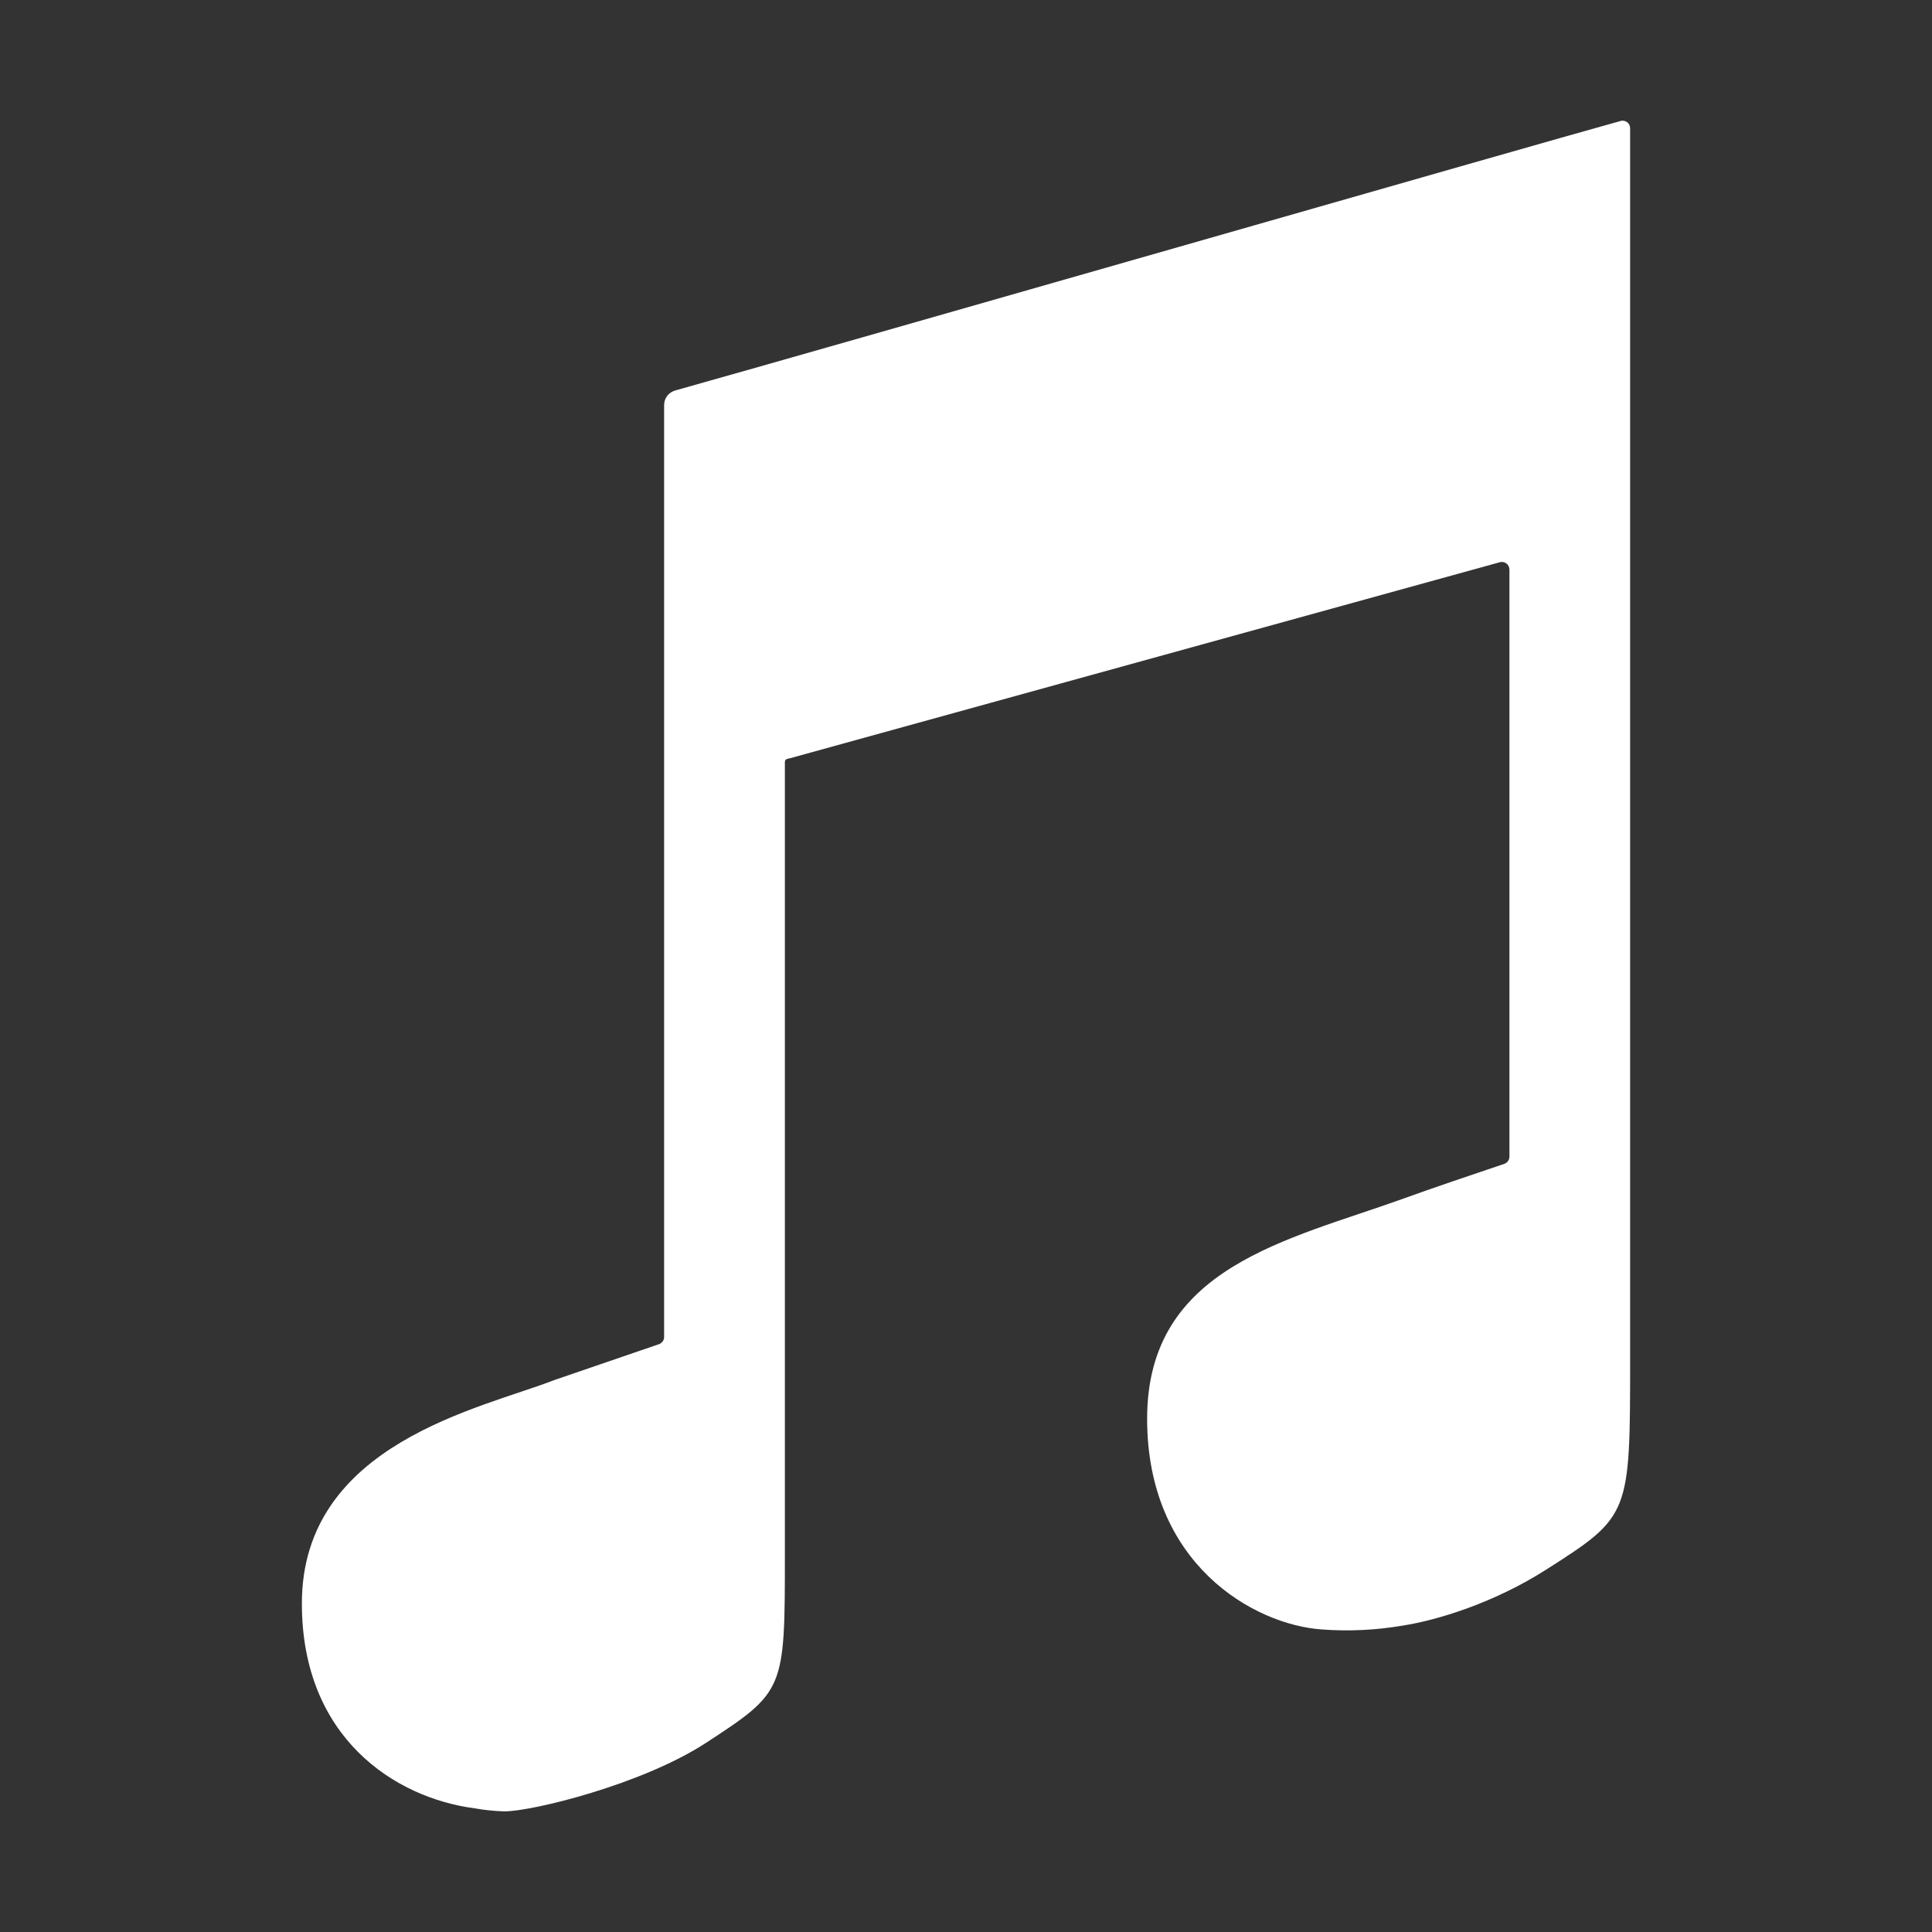 <svg width="32" height="32" viewBox="0 0 32 32" fill="none" xmlns="http://www.w3.org/2000/svg">
<rect x="0" y="0" width="32" height="32" fill="#333333" stroke="none"/>
<path d="M26.841 2.004C25.366 2.412 13.994 5.679 11.182 6.468C11.13 6.483 11.084 6.514 11.051 6.557C11.018 6.6 11 6.653 11 6.707V22.145C11 22.171 10.992 22.196 10.977 22.217C10.962 22.238 10.941 22.254 10.917 22.263L9.176 22.86C7.989 23.325 5 23.902 5 26.559C5 28.78 6.539 29.78 7.866 29.952C8.027 29.981 8.191 29.997 8.354 30.002C8.815 30.002 10.628 29.559 11.686 28.872C13 28.015 13 27.999 13 25.749V12.624C13 12.568 13.039 12.572 13.092 12.557L24.843 9.312C24.861 9.307 24.881 9.306 24.901 9.31C24.92 9.314 24.938 9.323 24.953 9.335C24.969 9.347 24.981 9.363 24.989 9.38C24.997 9.398 25.001 9.418 25.001 9.437V19.159C25.001 19.185 24.992 19.21 24.977 19.231C24.962 19.253 24.94 19.268 24.916 19.277C24.359 19.464 23.714 19.683 23.261 19.847C21.337 20.542 19 20.977 19 23.499C19 25.906 20.766 26.91 21.894 26.989C22.339 27.022 22.787 27.001 23.227 26.926C23.789 26.84 24.733 26.557 25.611 25.997C27 25.111 27 25.094 27 22.499V2.124C27 2.105 26.996 2.086 26.987 2.068C26.979 2.051 26.966 2.036 26.951 2.024C26.935 2.013 26.917 2.005 26.898 2.001C26.879 1.998 26.86 1.998 26.841 2.004Z" fill="white"/>
</svg>
